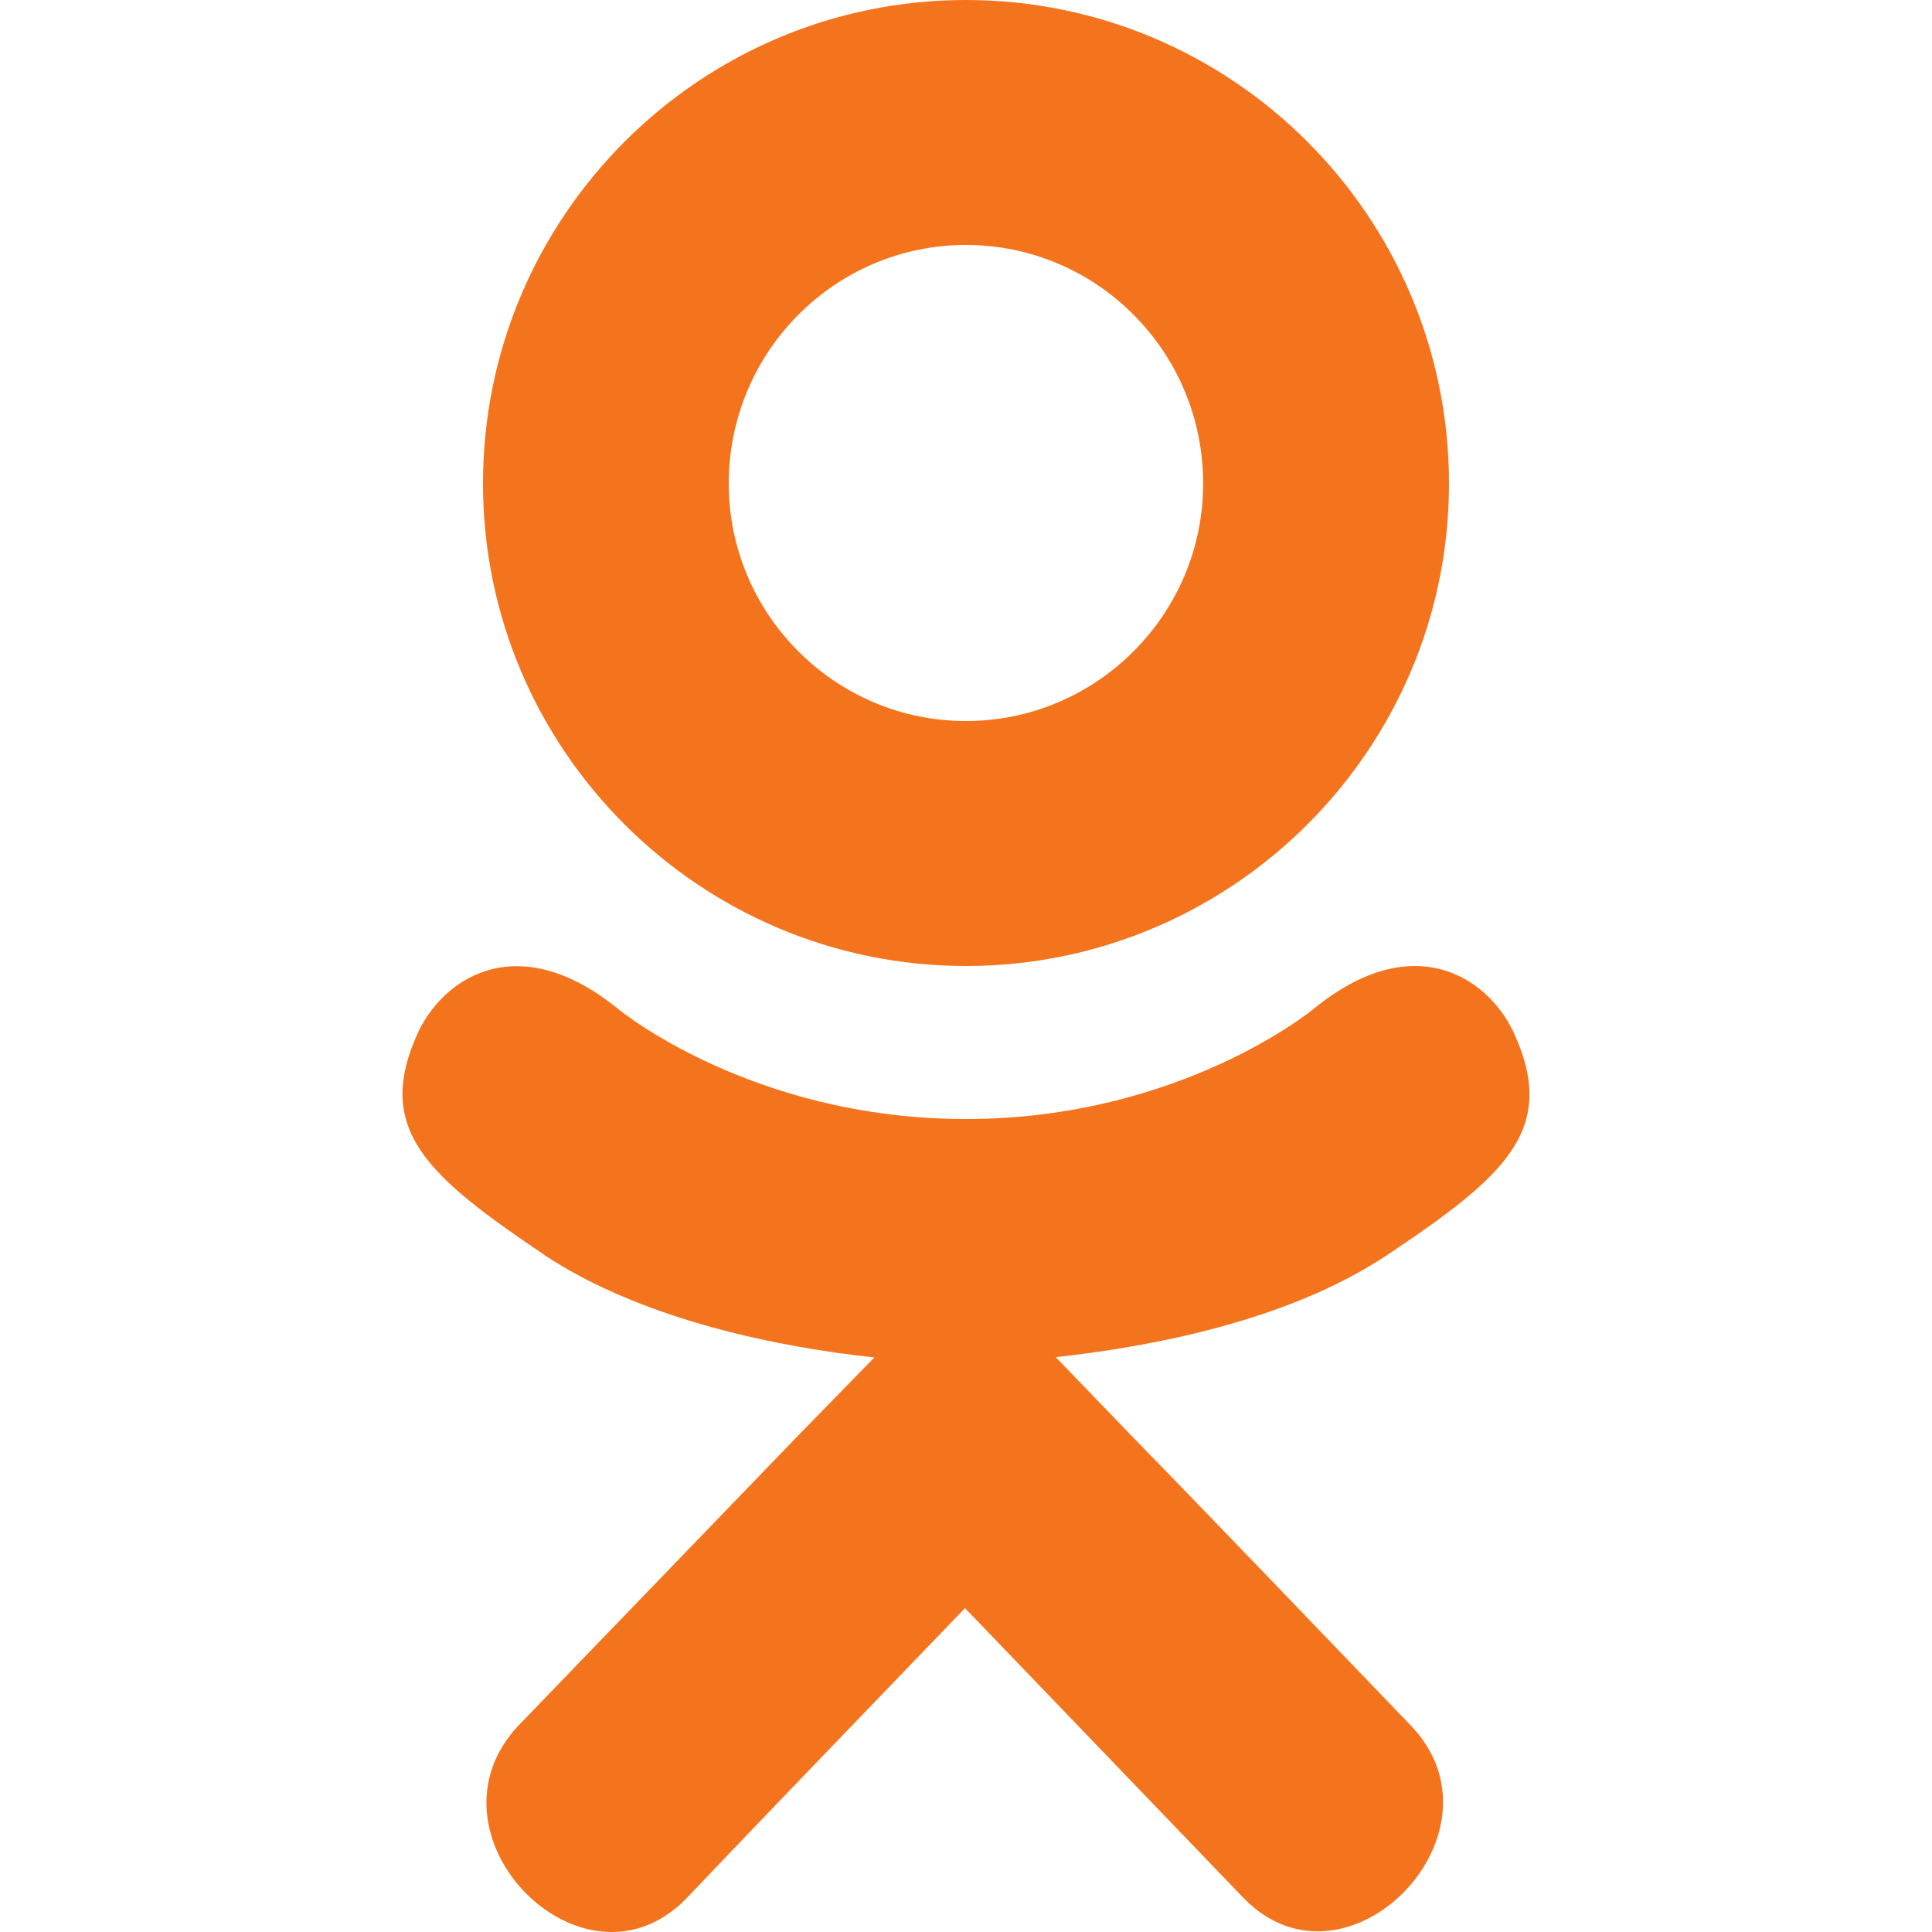 <svg width="24" height="24" viewBox="0 0 24 24" fill="none" xmlns="http://www.w3.org/2000/svg">
<path d="M18.794 12.806C19.365 14.019 18.717 14.599 17.234 15.589C15.974 16.429 14.234 16.736 13.115 16.859L14.052 17.831C15.381 19.196 16.641 20.517 17.522 21.431C18.804 22.757 16.739 24.885 15.458 23.588L11.988 19.977C10.66 21.356 9.387 22.677 8.519 23.591C7.235 24.894 5.171 22.785 6.44 21.436L9.911 17.837L10.861 16.863C9.729 16.741 8.014 16.416 6.769 15.595V15.593C5.288 14.597 4.637 14.019 5.202 12.806C5.542 12.117 6.46 11.541 7.683 12.537C7.683 12.537 9.334 13.901 11.998 13.901C14.662 13.901 16.313 12.537 16.313 12.537C17.534 11.536 18.457 12.117 18.794 12.806Z" fill="#F4741E"/>
<path d="M11.999 12C8.696 12 6 9.314 6 6.007C6 2.686 8.696 0 11.999 0C15.304 0 18 2.686 18 6.007C18 9.314 15.304 12 11.999 12ZM11.999 3.043C10.376 3.043 9.053 4.368 9.053 6.007C9.053 7.632 10.376 8.957 11.999 8.957C13.622 8.957 14.946 7.632 14.946 6.007C14.947 4.368 13.624 3.043 11.999 3.043Z" fill="#F4741E"/>
</svg>
